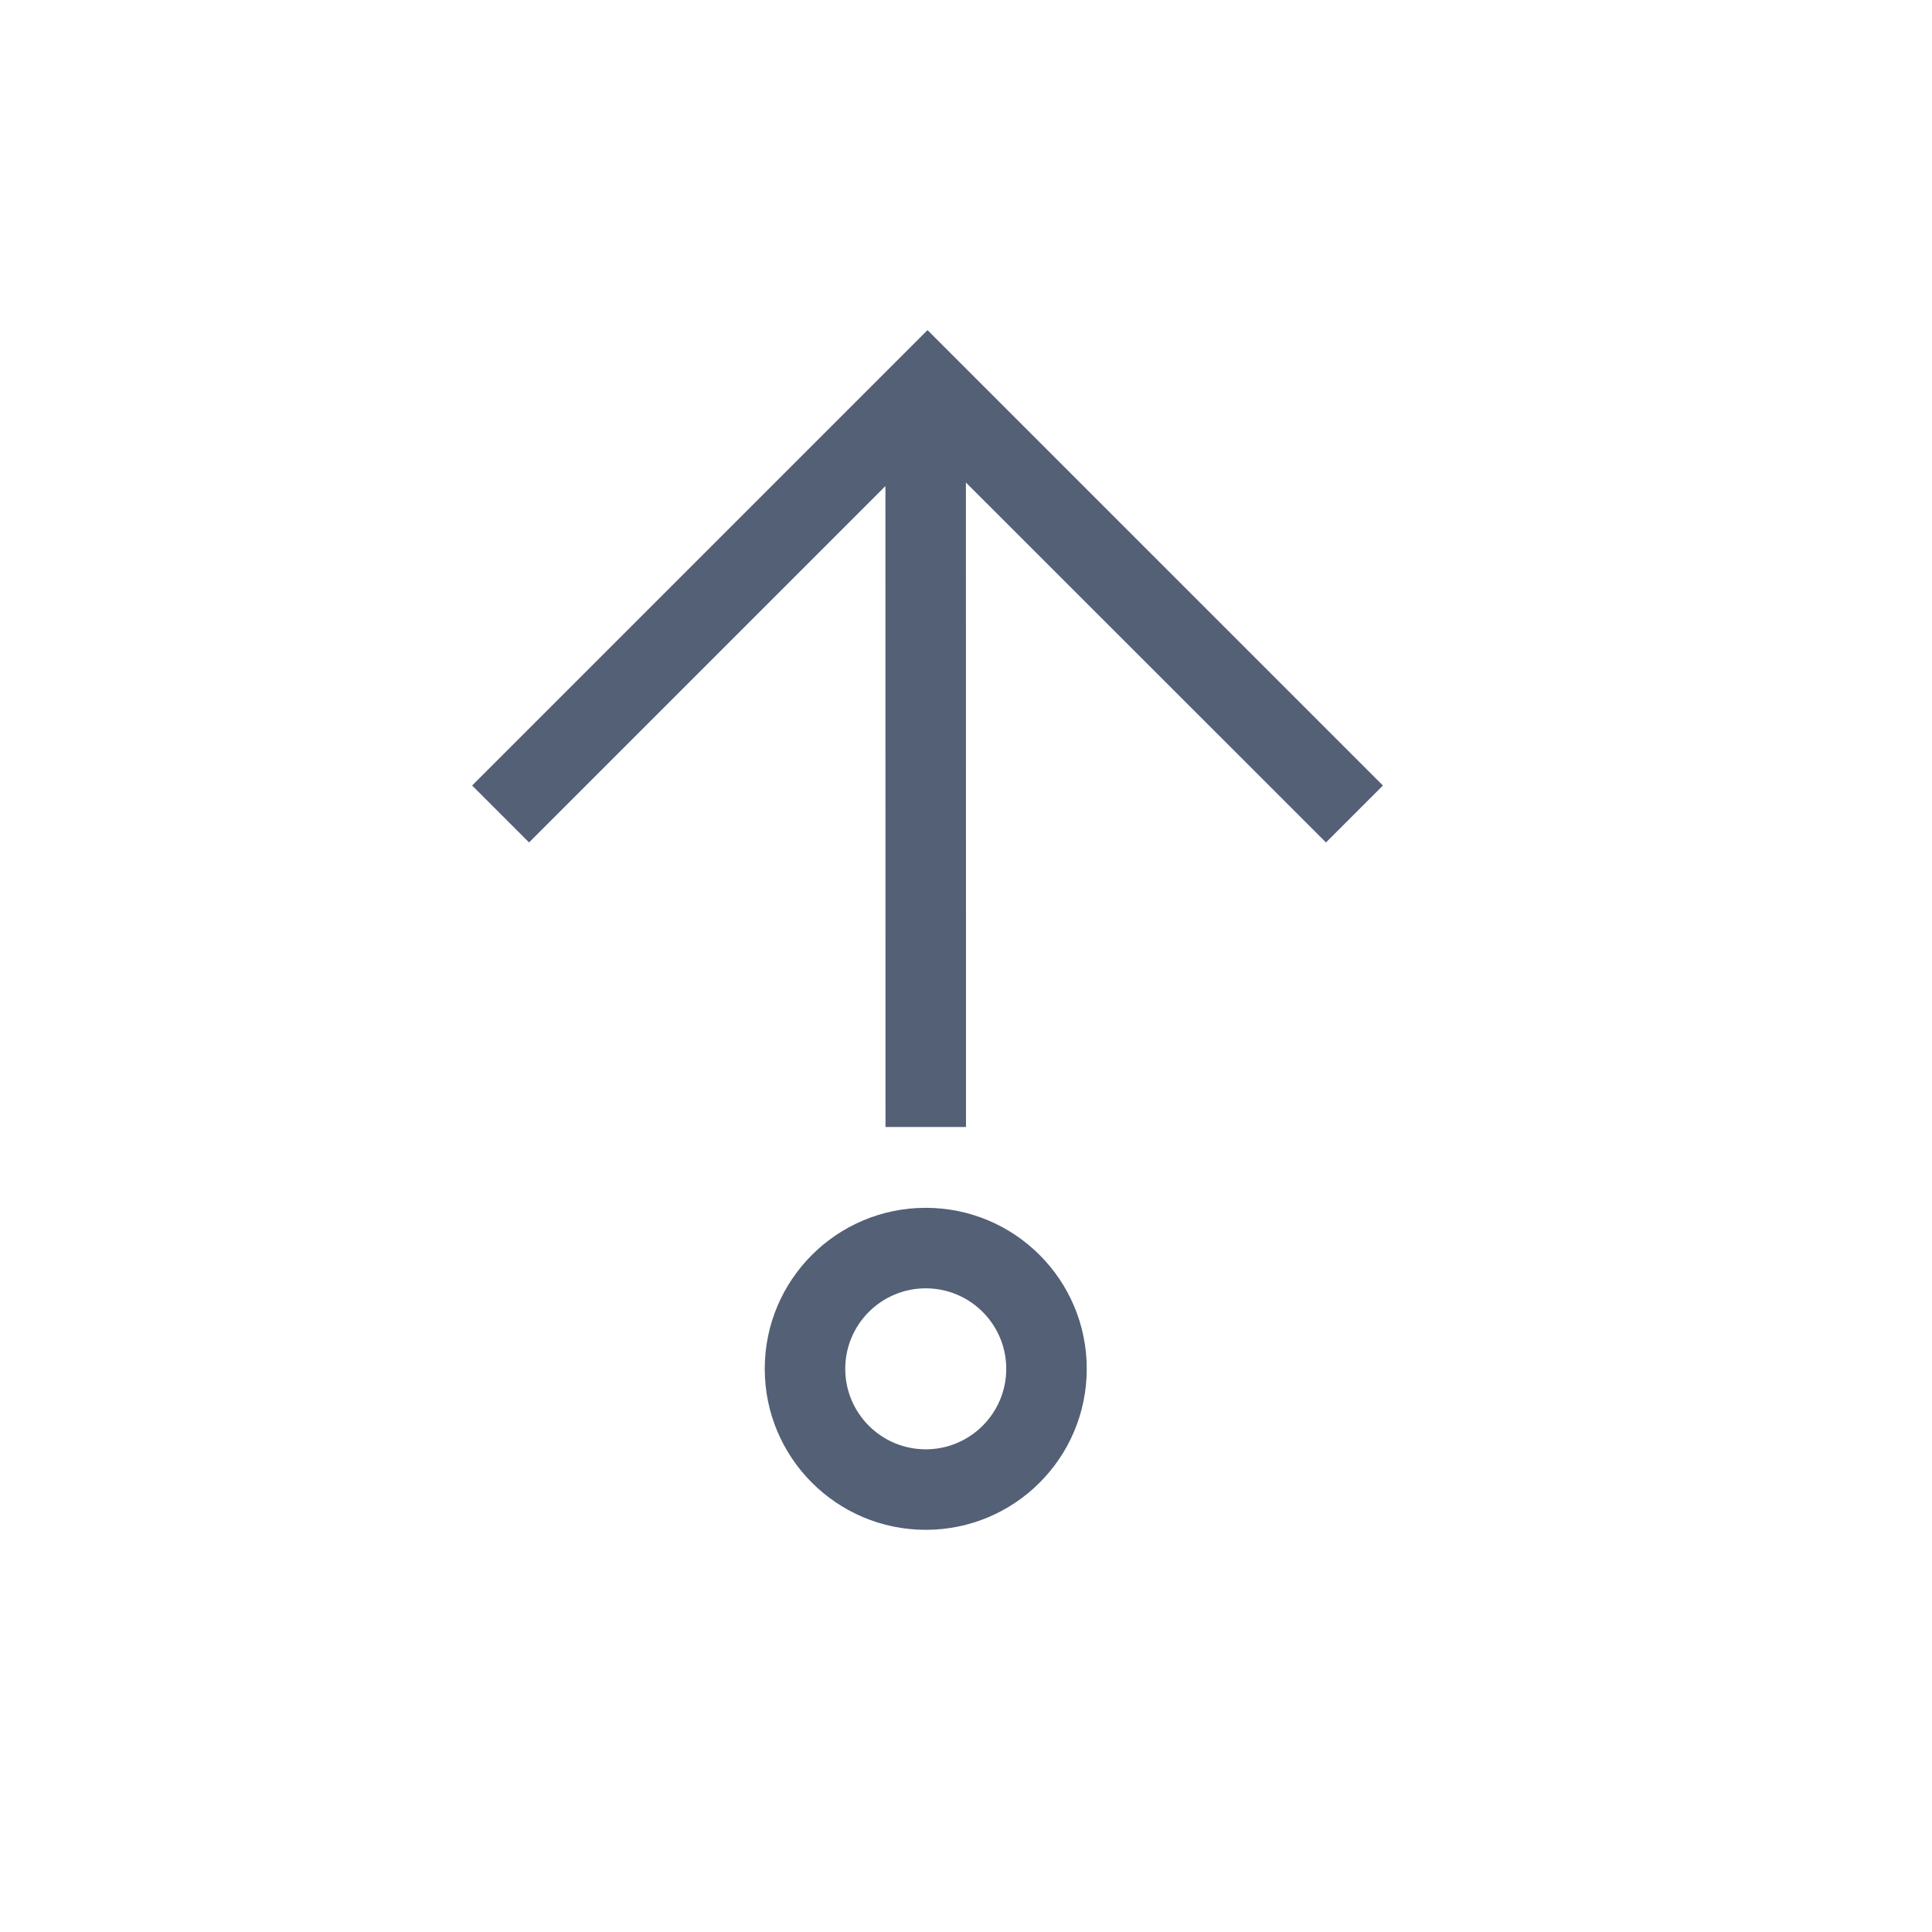 <svg xmlns="http://www.w3.org/2000/svg" width="24" height="24" viewBox="0 0 24 24">
  <path fill="#536076" d="M7,6 L6.999,14.006 L11.472,9.535 L12.179,10.242 L6.522,15.899 L0.865,10.242 L1.572,9.535 L5.999,13.962 L6,6 L7,6 Z M6.5,0.996 C7.605,0.996 8.5,1.891 8.5,2.996 C8.5,4.101 7.605,4.996 6.5,4.996 C5.395,4.996 4.5,4.101 4.5,2.996 C4.5,1.892 5.395,0.996 6.5,0.996 Z M6.5,1.996 C5.948,1.996 5.5,2.444 5.5,2.996 C5.5,3.548 5.948,3.996 6.5,3.996 C7.052,3.996 7.5,3.548 7.5,2.996 C7.5,2.444 7.052,1.996 6.5,1.996 Z" transform="matrix(1 0 0 -1 5 20)"/>
</svg>
